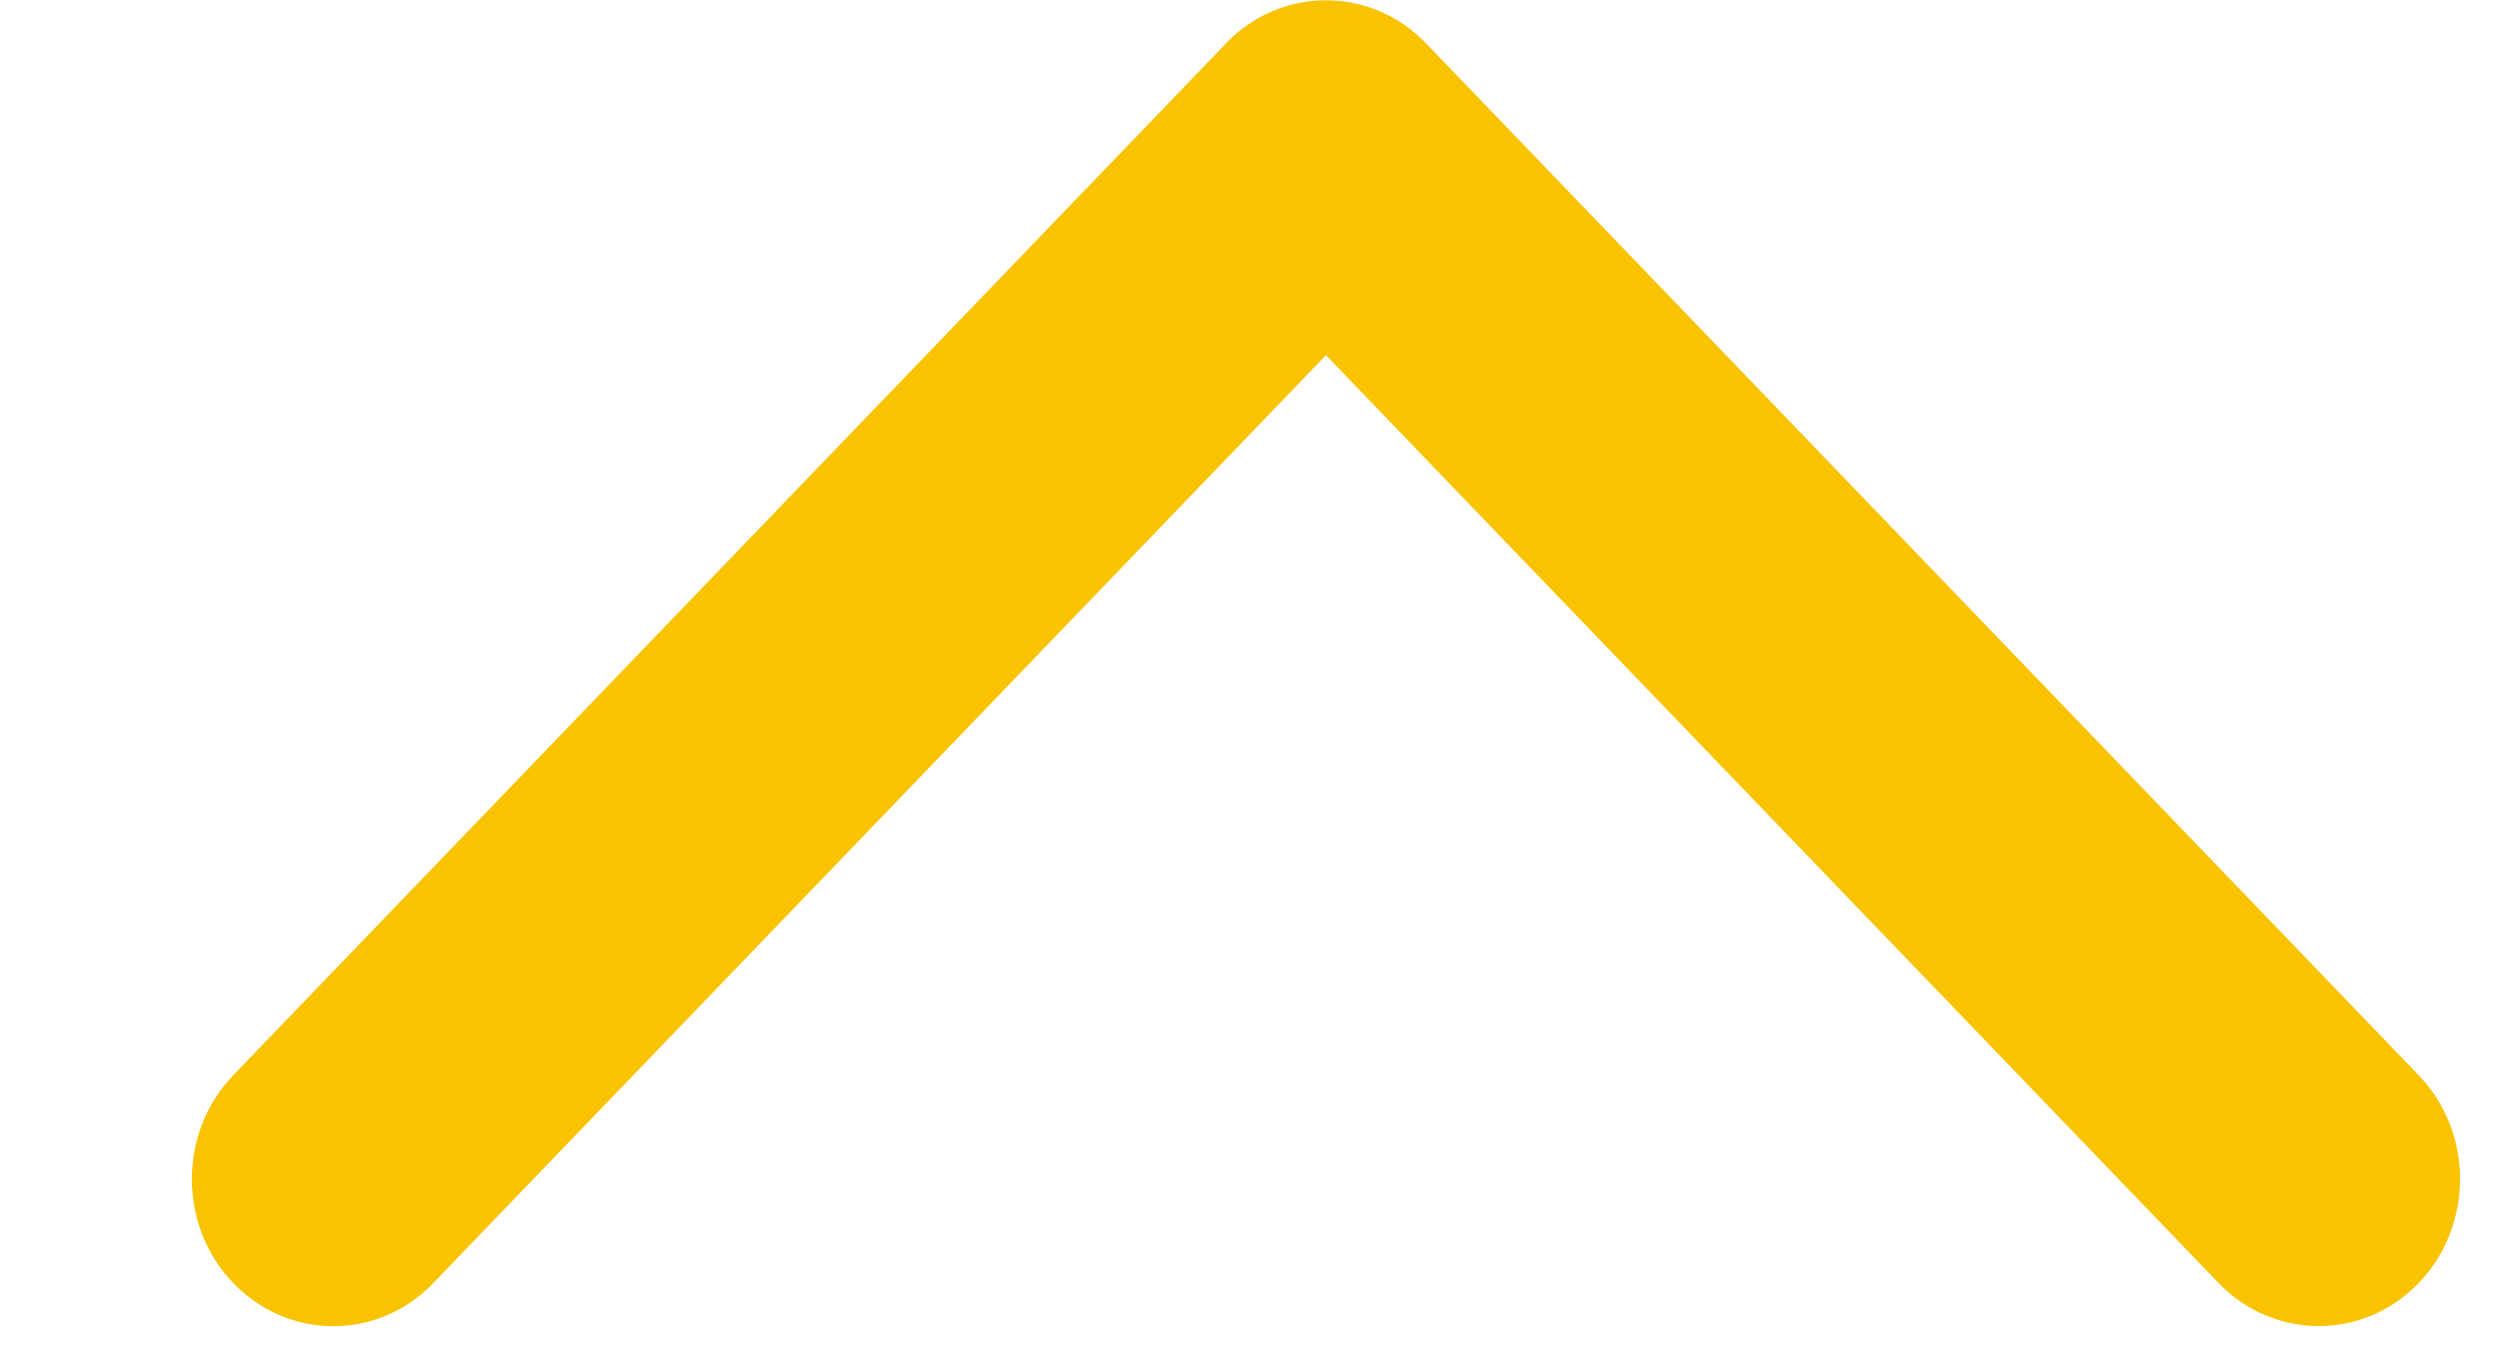 <svg width="13" height="7" viewBox="0 0 13 7" fill="none" xmlns="http://www.w3.org/2000/svg">
<path fill-rule="evenodd" clip-rule="evenodd" d="M6.375 0.226L1.213 5.591C0.926 5.89 0.926 6.374 1.213 6.672C1.501 6.971 1.966 6.971 2.253 6.672L6.895 1.847L11.537 6.672C11.824 6.97 12.29 6.97 12.577 6.672C12.864 6.373 12.864 5.889 12.577 5.591L7.415 0.225C7.128 -0.073 6.662 -0.073 6.375 0.225" fill="#F9C300"/>
</svg>
